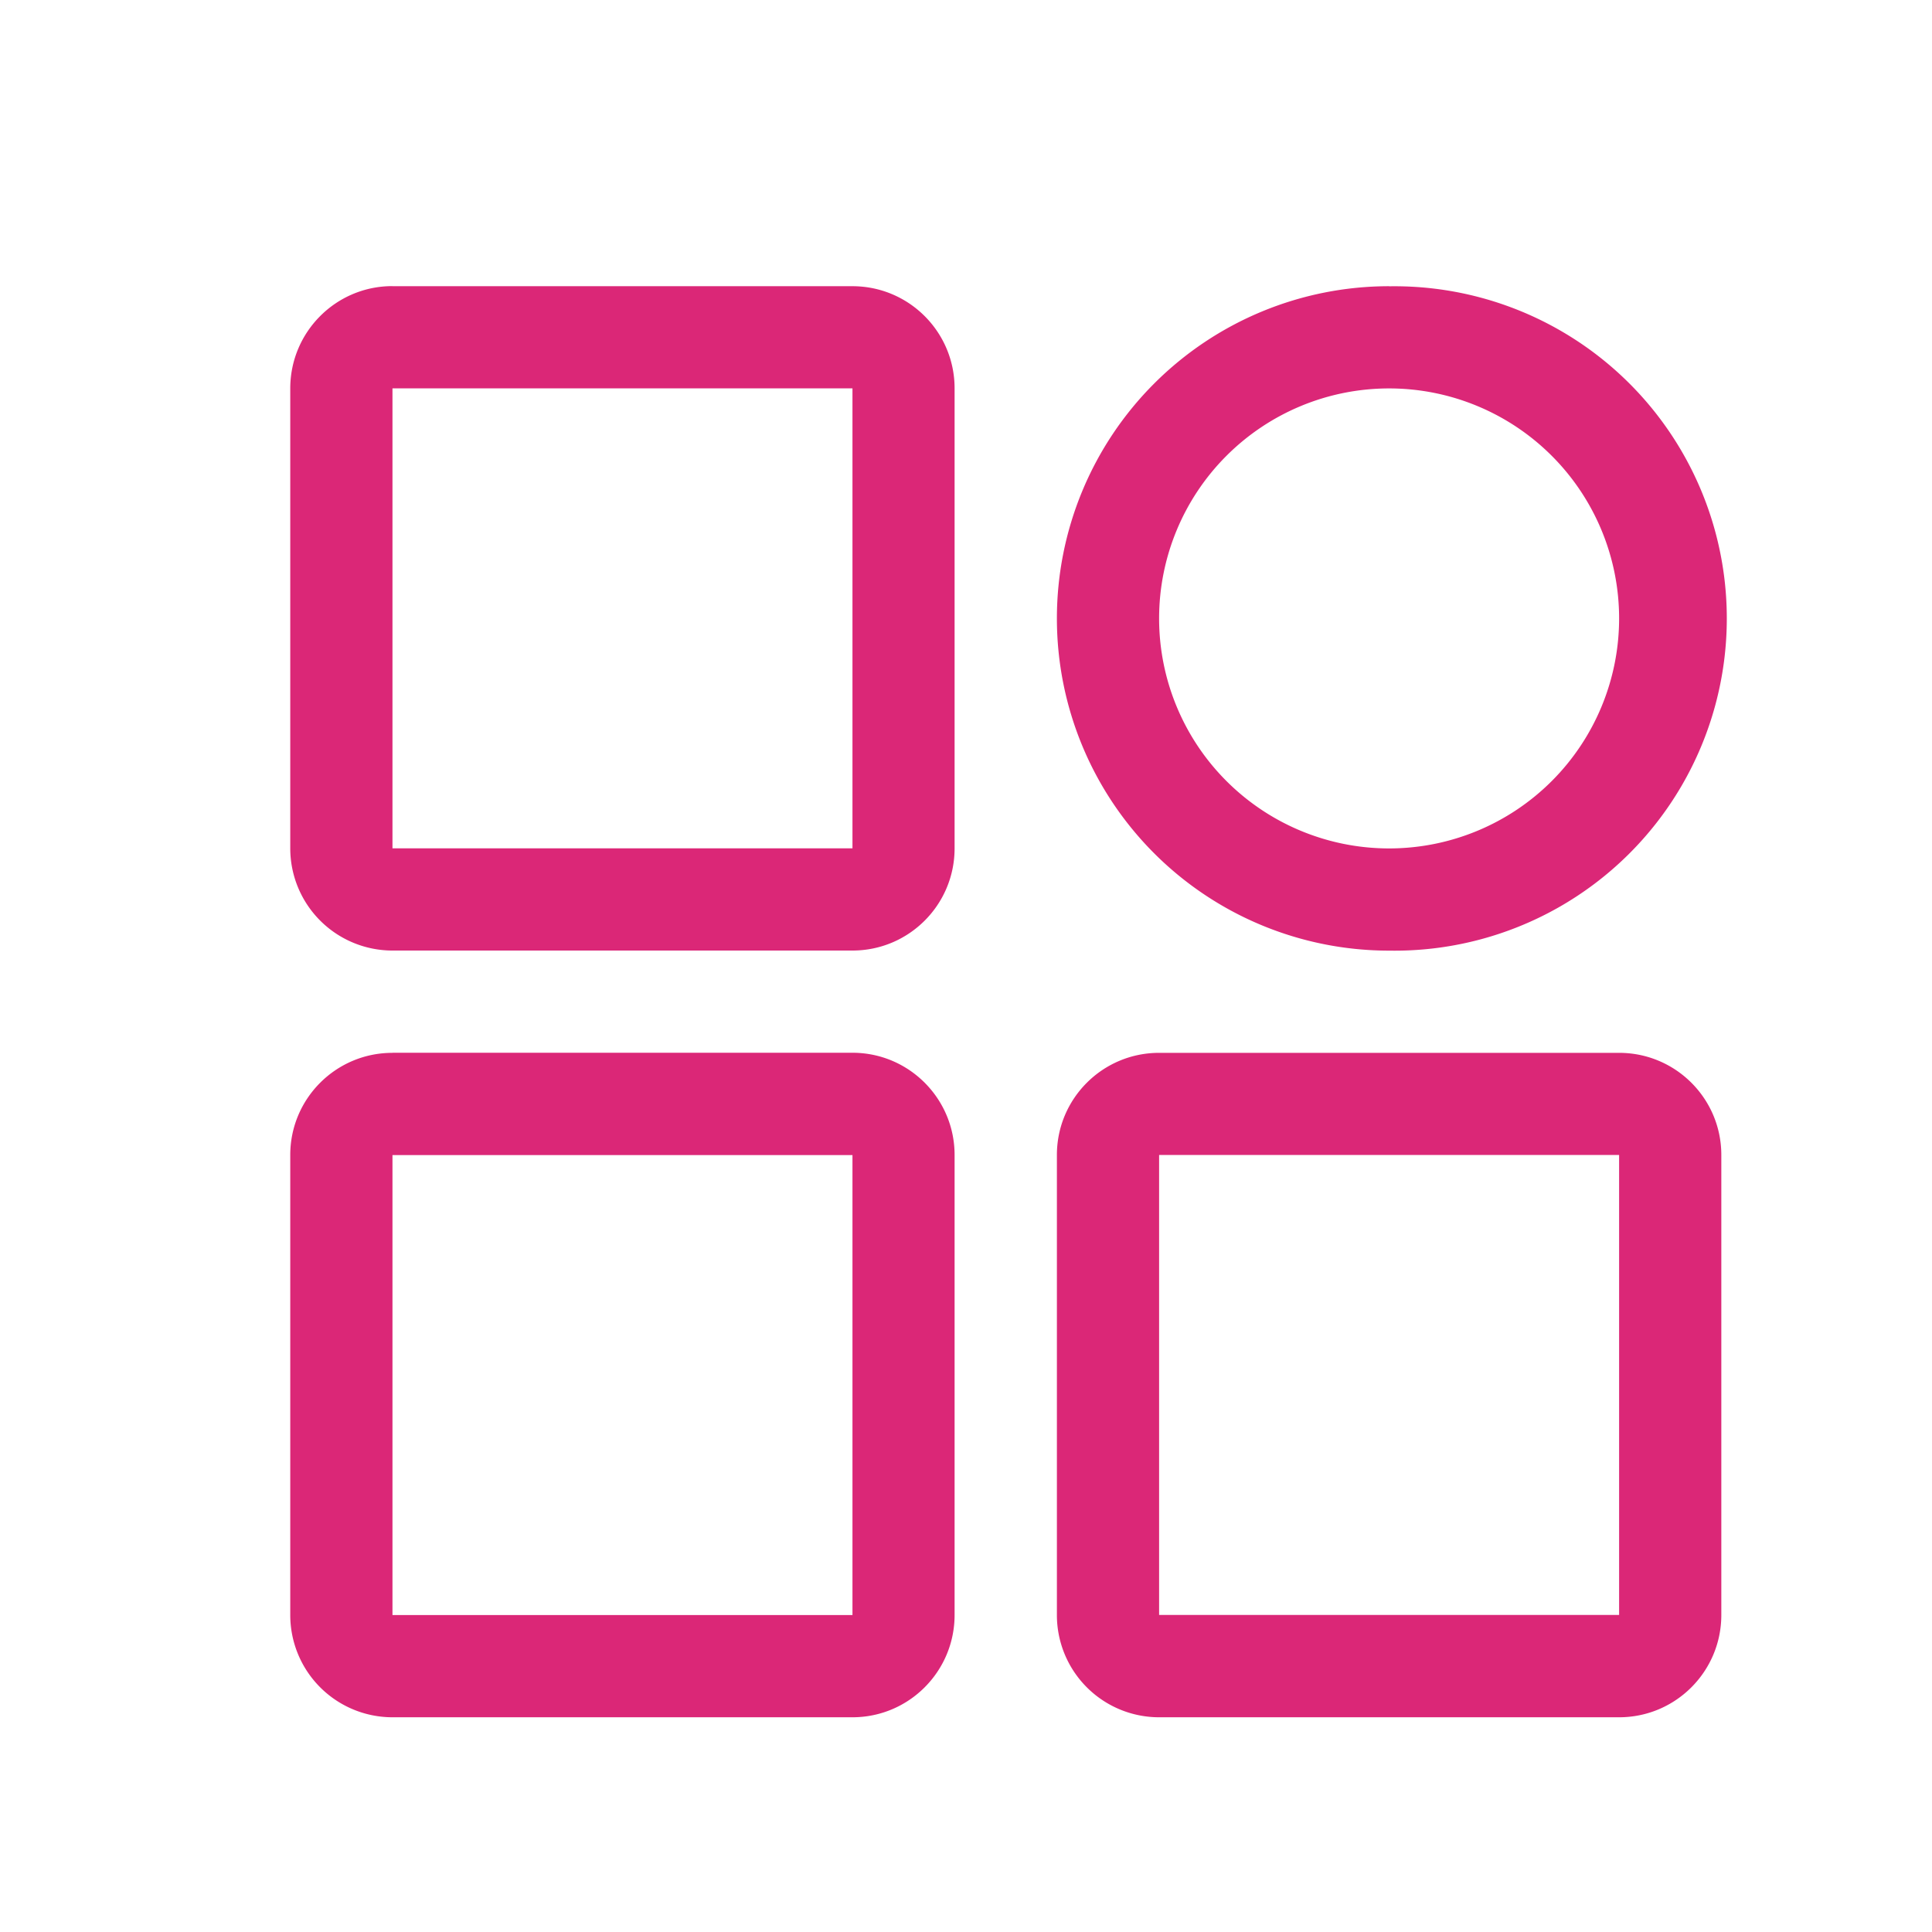 <?xml version="1.0" standalone="no"?><!DOCTYPE svg PUBLIC "-//W3C//DTD SVG 1.1//EN" "http://www.w3.org/Graphics/SVG/1.1/DTD/svg11.dtd"><svg t="1746520605927" class="icon" viewBox="0 0 1024 1024" version="1.1" xmlns="http://www.w3.org/2000/svg" p-id="36277" xmlns:xlink="http://www.w3.org/1999/xlink" width="200" height="200"><path d="M736.256 205.873a121.905 121.905 0 1 0 0 243.81 121.905 121.905 0 0 0 0-243.81z m0-54.126a176.079 176.079 0 1 1 0 352.11 176.079 176.079 0 0 1 0-352.158zM208.018 205.824v243.81h243.81v-243.81h-243.81z m0-54.126h243.81c29.891 0 54.126 24.235 54.126 54.126v243.81c0 29.94-24.235 54.174-54.126 54.174h-243.81a54.174 54.174 0 0 1-54.174-54.126v-243.81c0-29.94 24.235-54.223 54.126-54.223z m0 460.507v243.81h243.81v-243.81h-243.81z m0-54.223h243.81c29.891 0 54.126 24.283 54.126 54.174v243.81c0 29.94-24.235 54.223-54.126 54.223h-243.81a54.174 54.174 0 0 1-54.174-54.223v-243.81c0-29.891 24.235-54.126 54.126-54.126z m406.333 54.174v243.81h243.81v-243.81h-243.81z m0-54.126h243.81c29.94 0 54.174 24.235 54.174 54.126v243.81c0 29.94-24.235 54.223-54.174 54.223h-243.81a54.174 54.174 0 0 1-54.174-54.223v-243.81c0-29.891 24.235-54.126 54.174-54.126z" fill="#DB2777" p-id="36278"></path></svg>